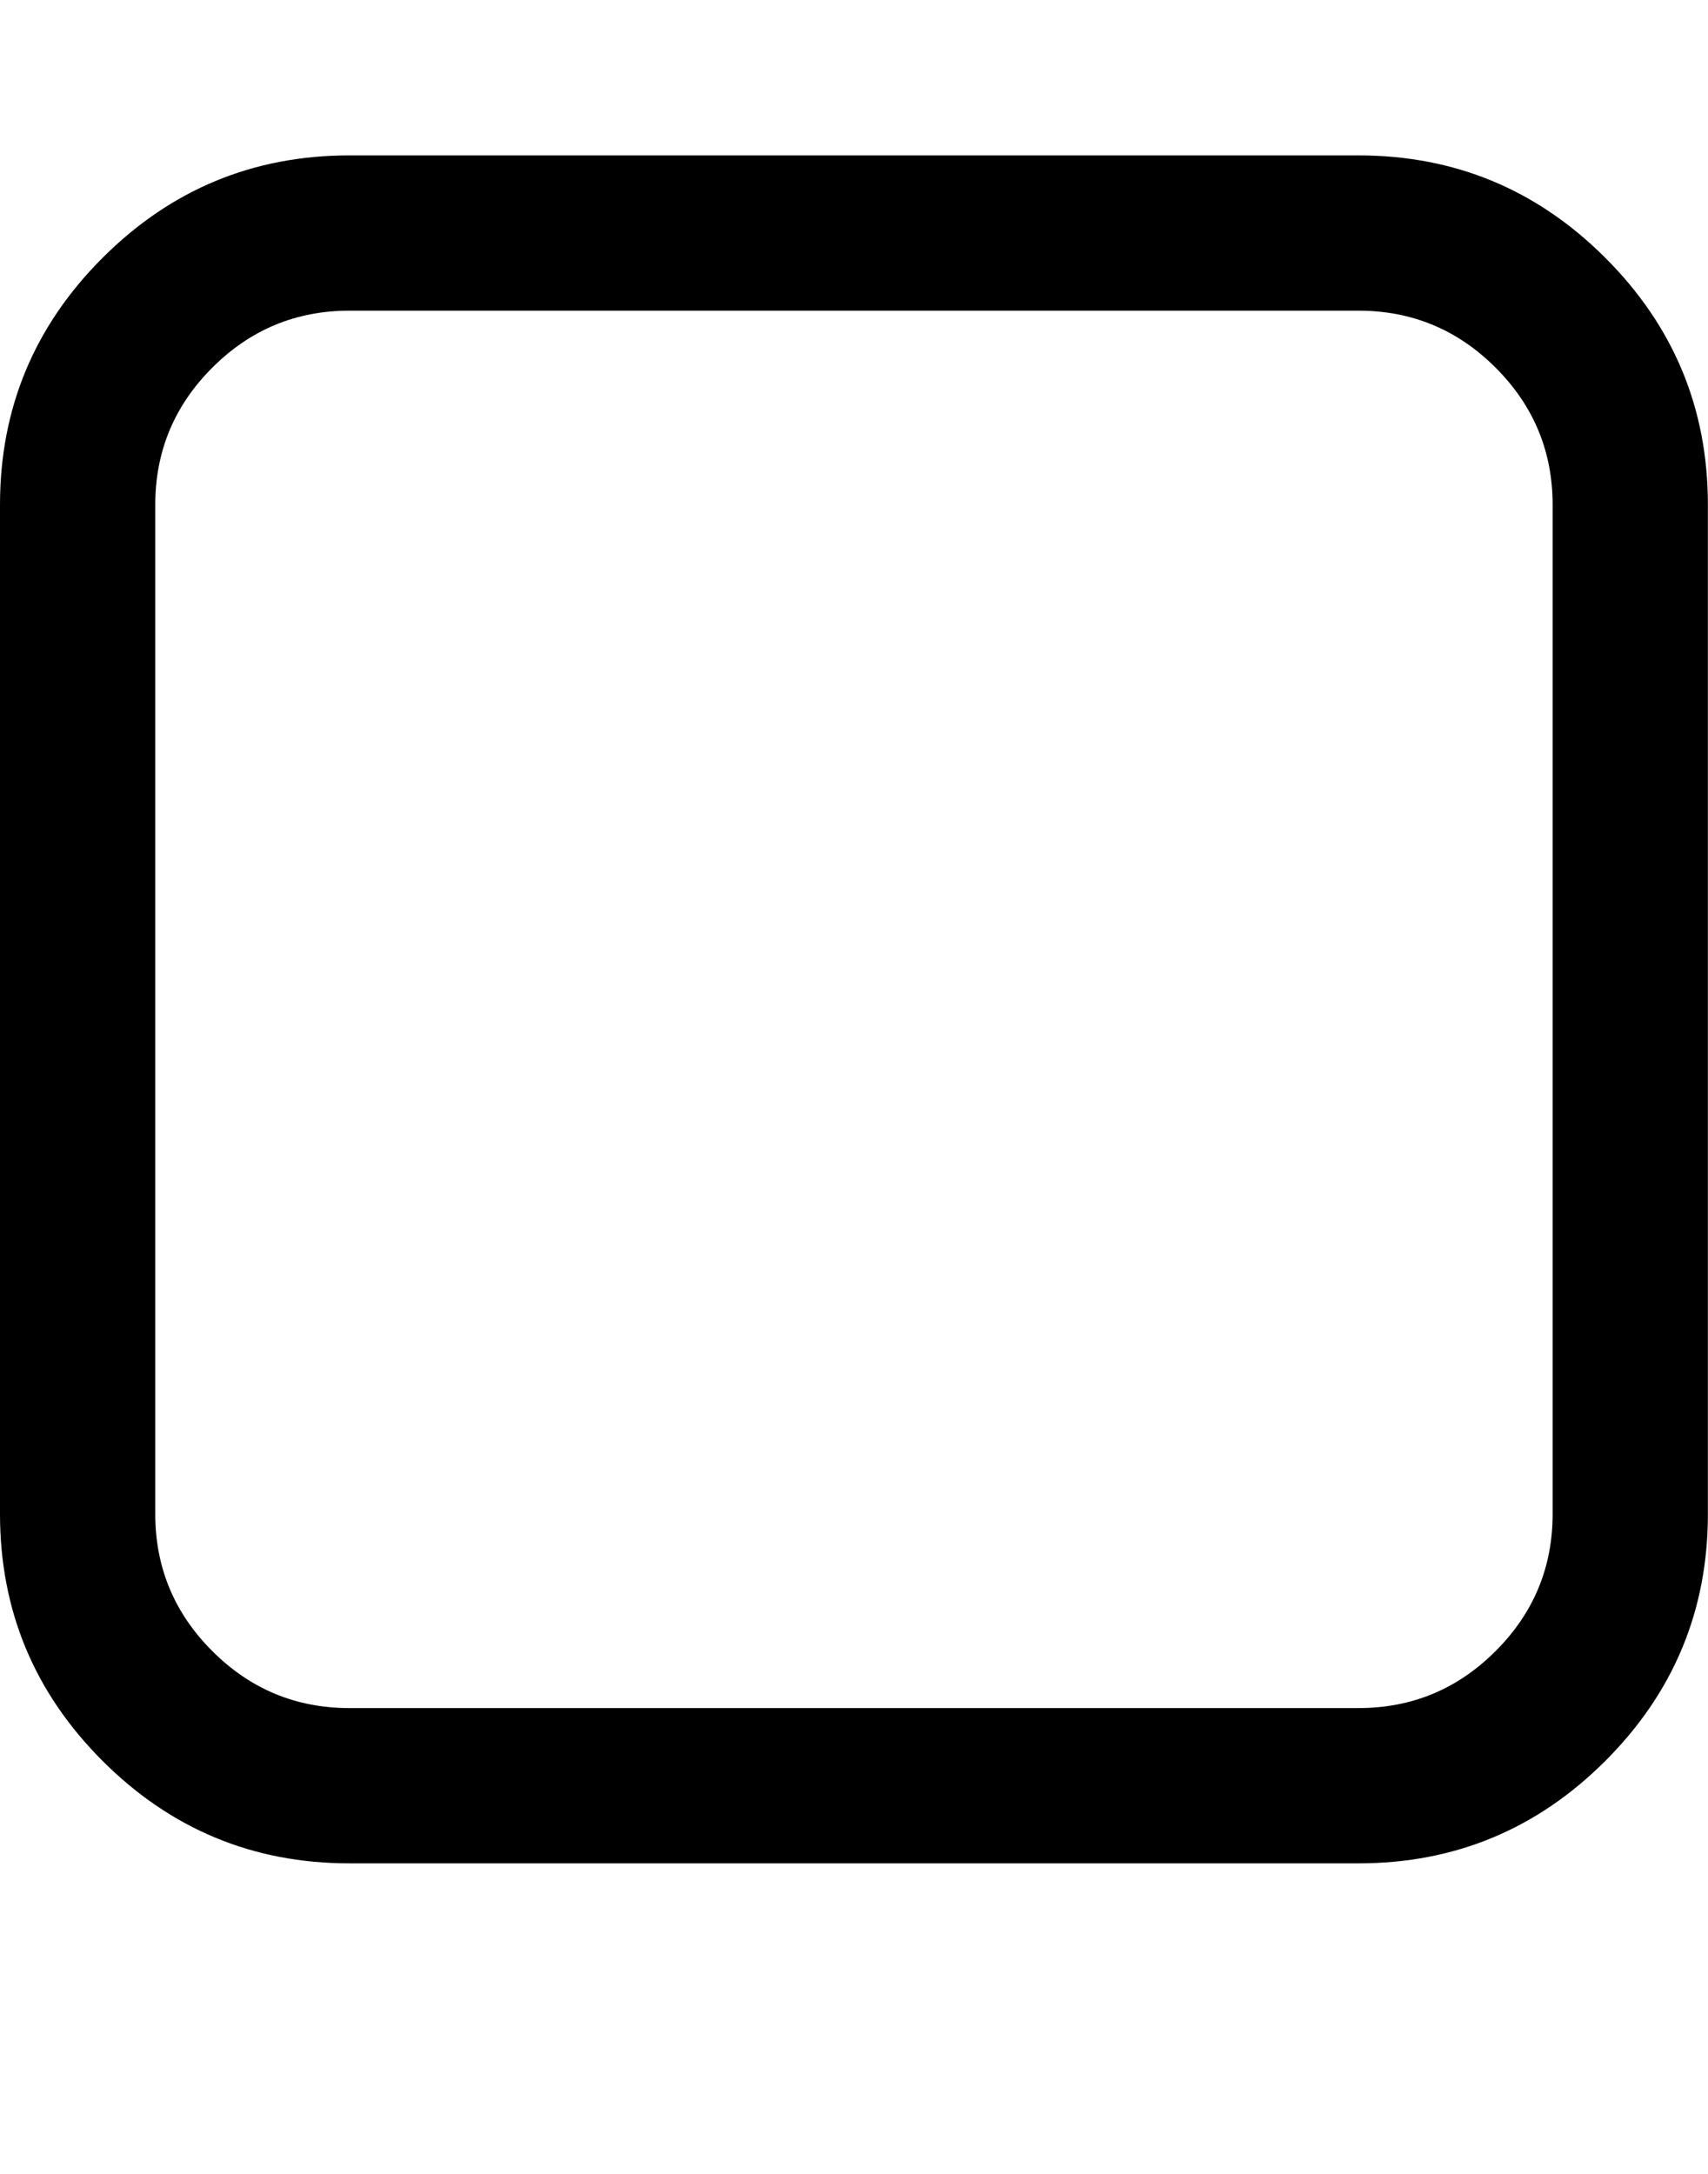 <svg height="1000" width="785.714" xmlns="http://www.w3.org/2000/svg"><path d="M0 696.448v-464.256q0 -66.402 47.151 -113.553t113.553 -47.151h464.256q66.402 0 113.553 47.151t47.151 113.553v464.256q0 66.402 -47.151 113.553t-113.553 47.151h-464.256q-66.402 0 -113.553 -47.151t-47.151 -113.553zm71.424 0q0 36.828 26.226 63.054t63.054 26.226h464.256q36.828 0 63.054 -26.226t26.226 -63.054v-464.256q0 -36.828 -26.226 -63.054t-63.054 -26.226h-464.256q-36.828 0 -63.054 26.226t-26.226 63.054v464.256z"/></svg>